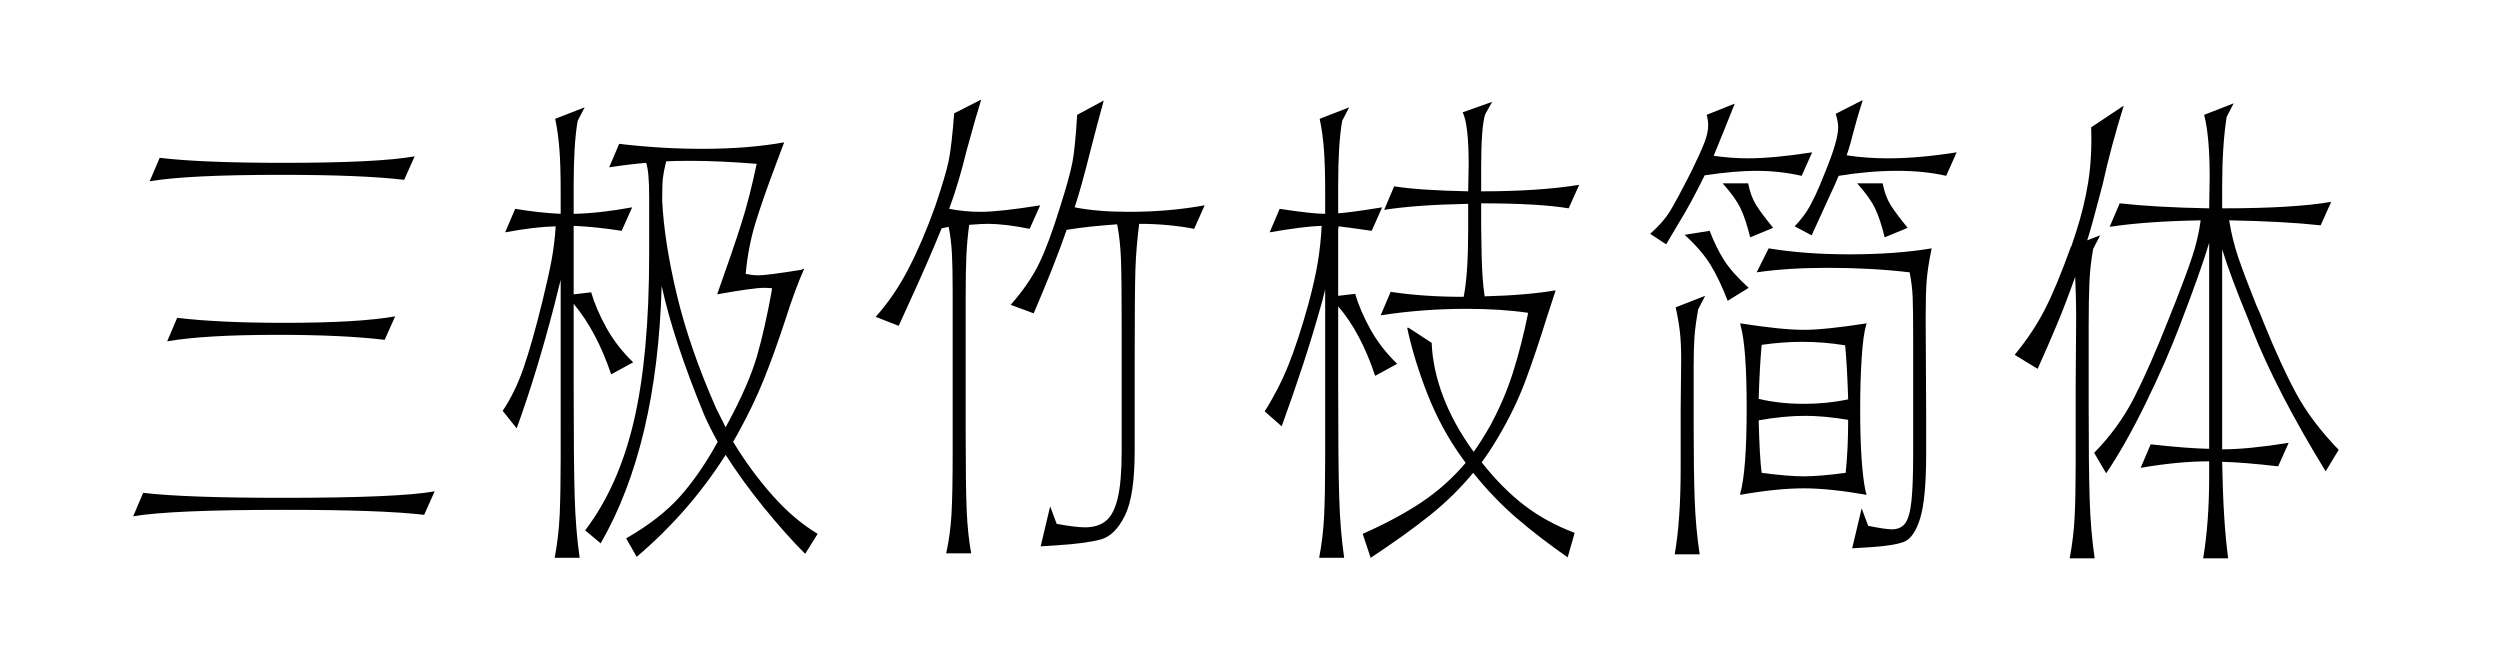 <svg viewBox="0 0 300 80" xmlns="http://www.w3.org/2000/svg"><path d="M19.16 18.94q5.04.6 14.82.6 11.46 0 15.78-.78l-1.26 2.82q-5.04-.6-14.76-.6-11.34 0-15.78.78l1.2-2.82zm2.1 19.2q5.04.6 12.84.6 9 0 13.32-.78l-1.26 2.82q-5.04-.6-12.78-.6-8.88 0-13.32.78l1.2-2.82zm-4.08 21q5.04.6 16.8.6 13.86 0 18.18-.78l-1.26 2.82q-5.04-.6-16.74-.6-13.74 0-18.18.78l1.2-2.82zm51.66-12.96q0 9.3.12 13.38t.6 7.38h-3q.48-2.52.6-5.13t.12-6.87V33.58l-.78 3.12q-2.16 8.28-4.5 14.7l-1.68-2.1q1.5-2.22 2.52-5.19t2.22-7.83q.78-3.18 1.14-5.13.36-1.95.48-3.99-2.52.06-6.06.72l1.2-2.82q2.88.48 5.46.6v-2.7q0-3.06-.15-5.04t-.51-3.66l3.54-1.38-.84 1.62q-.48 2.76-.48 7.68v3.48q3.06-.06 7.02-.78L74.6 27.7q-3.06-.48-5.76-.6v8.22l2.1-.24q.6 2.04 1.83 4.26 1.23 2.22 3.21 4.14l-2.64 1.44q-1.74-5.16-4.5-8.46v9.72zm27.78 20.28q-2.34-2.34-4.95-5.55-2.61-3.21-4.59-6.33-4.38 6.9-10.68 12.24l-1.26-2.22q4.08-2.34 6.48-5.04 2.4-2.7 4.5-6.54-.96-1.74-1.62-3.24-3.72-9.06-5.1-15.48-.54 19.14-7.32 30.9l-1.86-1.56q4.02-5.28 5.85-13.14t1.83-19.98v-6.96q0-2.94-.36-4.02-2.1.18-4.44.54l1.2-2.82q5.04.6 9.96.6 5.52 0 9.84-.78l-.9 2.4q-1.68 4.44-2.55 7.29-.87 2.85-1.17 6.09.84.18 1.56.18.96 0 5.1-.66l.3-.12h.06q-1.08 2.4-2.28 6.18-1.32 4.02-2.58 7.14t-3.12 6.48l-.54.96q2.1 3.48 4.71 6.42t5.43 4.62l-1.5 2.4zm-9.54-15.18l.12-.24q2.64-4.86 3.63-8.28.99-3.42 1.83-8.16-.3-.06-.96-.06-1.32 0-5.64.78 1.92-5.4 2.91-8.52.99-3.12 1.83-7.14-4.5-.36-7.86-.36-2.04 0-3 .06-.3 1.2-.39 1.98-.09.78-.09 2.7.24 4.98 1.77 11.37Q82.76 41.8 85.94 49l1.14 2.28zm36.48-23.82q-3-.6-5.04-.6-.66 0-2.22.12-.24 1.8-.33 3.6-.09 1.8-.09 5.1v16.08q0 6.6.12 9.45.12 2.85.54 5.19h-3q.48-2.16.63-4.56.15-2.4.15-7.56v-19.2q0-3-.09-4.68-.09-1.68-.39-3.18l-.84.18q-1.8 4.38-3.9 8.94l-1.26 2.76-2.76-1.08q2.22-2.46 3.93-5.76t3.21-7.5q1.26-3.72 1.62-5.46.36-1.74.66-5.7l3.18-1.62h.06q-.54 1.68-1.74 6.06-.96 3.96-2.1 7.02 1.86.36 3.78.36 2.28 0 7.14-.78l-1.26 2.82zm19.74 0q-3.12-.6-6.6-.6-.36 2.82-.45 5.46-.09 2.64-.09 11.52v10.32q0 5.34-1.17 7.71t-2.85 2.85q-1.68.48-5.34.72l-1.92.12 1.14-4.8.78 2.1q2.22.42 3.42.42 1.5 0 2.46-.75t1.44-2.73q.48-1.98.48-5.64v-15.3q0-5.64-.09-7.86-.09-2.22-.45-4.08-3.54.24-6.06.66-1.5 4.32-3.96 10.02l-2.76-1.02q2.22-2.52 3.39-4.92t2.49-6.66q1.2-3.78 1.53-5.52.33-1.74.57-5.7l3.12-1.68h.06q-.78 2.82-1.56 5.88-1.14 4.56-1.92 6.9 2.7.54 6.54.54 4.74 0 9.06-.78l-1.26 2.82zm34.5 28.02q2.52 3.18 5.16 5.19 2.64 2.01 6 3.27l-.84 2.94q-3.36-2.34-6.09-4.68t-5.25-5.46q-2.28 2.76-5.16 5.07-2.88 2.31-7.14 5.13l-.96-2.88q4.08-1.8 7.05-3.78 2.97-1.98 5.31-4.74l-.48-.66q-2.46-3.42-4.08-7.53t-2.46-8.01h.18l2.76 1.8q.12 3.12 1.38 6.45 1.26 3.33 3.66 6.63.96-1.32 2.04-3.24 1.68-3.12 2.7-6.36 1.02-3.24 1.8-7.08-3.24-.48-7.38-.48-5.34 0-10.32.78l1.2-2.82q3.9.6 8.76.6.54-2.7.54-7.98v-3.18q-6.24.12-10.08.72l1.2-2.82q3 .48 8.88.6l.06-3.18q0-4.86-.72-6.3l3.54-1.26-.84 1.5q-.48 1.5-.48 6.36v2.88q6.96 0 11.76-.78L188.24 25q-3.6-.6-10.5-.6v2.88q0 .66.06 3.48t.36 4.8q4.98-.12 8.52-.72l-1.02 3.12q-1.38 4.44-2.61 7.74t-3.21 6.66q-1.02 1.74-2.04 3.12zm-17.22-9.3q0 9.3.12 13.38t.6 7.38h-3q.48-2.52.6-5.13t.12-6.87V34.72q-.3 1.32-.6 2.28-1.74 6.24-4.62 14.16l-2.04-1.8q1.68-2.64 2.85-5.55 1.17-2.91 2.37-7.23.78-2.88 1.14-5.01.36-2.13.48-4.47-2.1.06-6.24.78l1.2-2.82q3.9.6 5.46.6v-2.7q0-3.06-.15-5.04t-.51-3.66l3.54-1.38-.84 1.62q-.48 2.76-.48 7.68v3.42q1.62-.12 5.28-.72l-1.26 2.82q-2.88-.42-3.96-.54l-.06.36v7.98l2.04-.24q.6 2.04 1.83 4.26 1.23 2.22 3.21 4.14l-2.64 1.44q-1.74-5.22-4.44-8.34v9.42zm61.02-27.54q2.34.36 4.98.36 3.66 0 8.22-.72l-1.26 2.82q-2.58-.6-5.88-.6-3.36 0-7.02.6-.12.36-1.68 3.72l-1.56 3.42-2.04-1.08q1.2-1.26 1.86-2.49.66-1.23 1.17-2.46.51-1.23.69-1.71 1.5-3.66 1.5-5.22 0-.72-.3-1.62l3.18-1.62h.06q-.42 1.32-.66 2.16-.24.84-.36 1.32-.48 1.92-.9 3.12zm-5.4 2.46q-2.64-.6-5.46-.6-2.58 0-6.18.54-1.68 3.42-3.06 5.64l-1.56 2.64-1.92-1.26q1.56-1.38 2.37-2.7.81-1.32 2.61-4.86 1.08-2.22 1.53-3.39.45-1.17.45-2.07 0-.66-.18-1.26l3.3-1.32h.06l-1.2 3-1.32 3.24q2.22.3 4.08.3 3.06 0 7.74-.72l-1.26 2.82zm-6.42.9q.3 1.56.96 2.61.66 1.05 2.04 2.73l-2.76 1.14q-.54-2.22-1.17-3.51-.63-1.29-2.13-2.97h3.06zm16.14 0q.3 1.56.96 2.61.66 1.05 2.04 2.73l-2.76 1.14q-.54-2.22-1.17-3.51-.63-1.29-2.13-2.97h3.06zm-20.76 5.7q.78 2.04 1.74 3.54t2.94 3.3l-2.52 1.56q-.96-2.52-2.04-4.29t-3.12-3.63l3-.48zm7.08 2.1q4.32.72 9.66.72 5.64 0 9.9-.72l-.06.3q-.42 2.04-.54 3.6-.12 1.56-.12 4.44l.06 11.82v4.44q0 5.46-.72 7.8t-1.95 2.82q-1.23.48-4.29.66l-1.92.12 1.14-4.8.78 2.1q2.1.42 2.82.42 1.08 0 1.62-.72t.75-2.64q.21-1.92.21-5.76V40.72q0-3.66-.06-5.07-.06-1.41-.36-2.97-4.56-.54-9.84-.54-4.8 0-8.52.54l1.44-2.88zm-8.46 7.32q-.36 2.04-.45 3.39-.09 1.35-.09 3.45v7.32q0 5.16.12 8.61.12 3.45.6 6.63h-3q.72-4.02.72-10.38v-6.96l.06-6.12q0-1.86-.15-3.21-.15-1.35-.51-2.97l3.54-1.38-.84 1.62zM224 59.38q-4.44-.78-7.56-.78-3.18 0-7.62.78v-.12q.78-2.7.78-10.32 0-7.26-.72-9.84l-.06-.3q4.98.78 7.62.78 2.58 0 7.56-.78l-.06.18q-.36 1.2-.54 3.99-.18 2.79-.18 6.09 0 6.84.66 9.96l.12.36zm-2.58-17.94q-2.52-.42-5.22-.42-2.28 0-4.8.36-.24 2.58-.36 6.48 2.46.6 5.46.6 2.76 0 5.28-.54-.12-3.96-.36-6.48zm-10.02 15.3q3.18.42 5.04.42 1.92 0 5.04-.42.3-2.82.3-6.36-2.88-.48-5.16-.48-2.58 0-5.58.54.12 4.62.36 6.3zm58.32-18.6q-2.04-4.92-3.06-8.22v24q3.12 0 7.98-.78l-1.26 2.82q-4.14-.48-6.72-.54.12 7.2.72 11.58h-3q.72-4.32.72-9.78v-1.86q-3.72 0-8.22.78l1.2-2.82q4.32.48 7.02.54V29.14q-1.02 3.42-3.54 9.96-1.62 4.26-4.05 9.24-2.43 4.98-4.77 8.46l-1.44-2.46q2.94-3 4.77-6.57 1.83-3.57 4.11-9.33.18-.48.39-.99.21-.51.45-1.11 1.32-3.36 2.04-5.52.72-2.16 1.02-4.38-6.6.12-10.92.78l1.2-2.82q4.26.48 10.74.6l.06-3.78q0-4.86-.66-7.44l3.54-1.38-.84 1.62q-.54 3.42-.54 8.34V25q8.64 0 13.08-.78l-1.26 2.82q-4.38-.48-10.98-.6.36 2.28 1.08 4.41.72 2.13 2.16 5.73.36.72.96 2.28 2.1 5.16 3.9 8.46 1.8 3.3 5.04 6.66l-1.56 2.58q-5.88-9.6-8.82-17.04l-.54-1.38zm-19.08 10.5q0 7.5.12 11.31.12 3.81.6 7.05h-3q.48-2.52.6-5.04t.12-6.24v-9.18l.06-8.64q0-1.92-.12-4.68-1.08 3.06-2.13 5.58-1.05 2.52-2.37 5.46l-2.76-1.68q2.22-2.7 3.63-5.46 1.41-2.76 3.09-7.44v-.06h.06l.54-1.62q1.02-3.12 1.5-6.12t.36-6.6l3.78-2.52.12-.06q-1.56 5.04-2.52 9.42-.24.84-.75 2.82t-.99 3.54l-.12.36 1.56-.6-.84 1.62q-.36 1.98-.45 3.99-.09 2.01-.09 5.31v9.48z"/></svg>